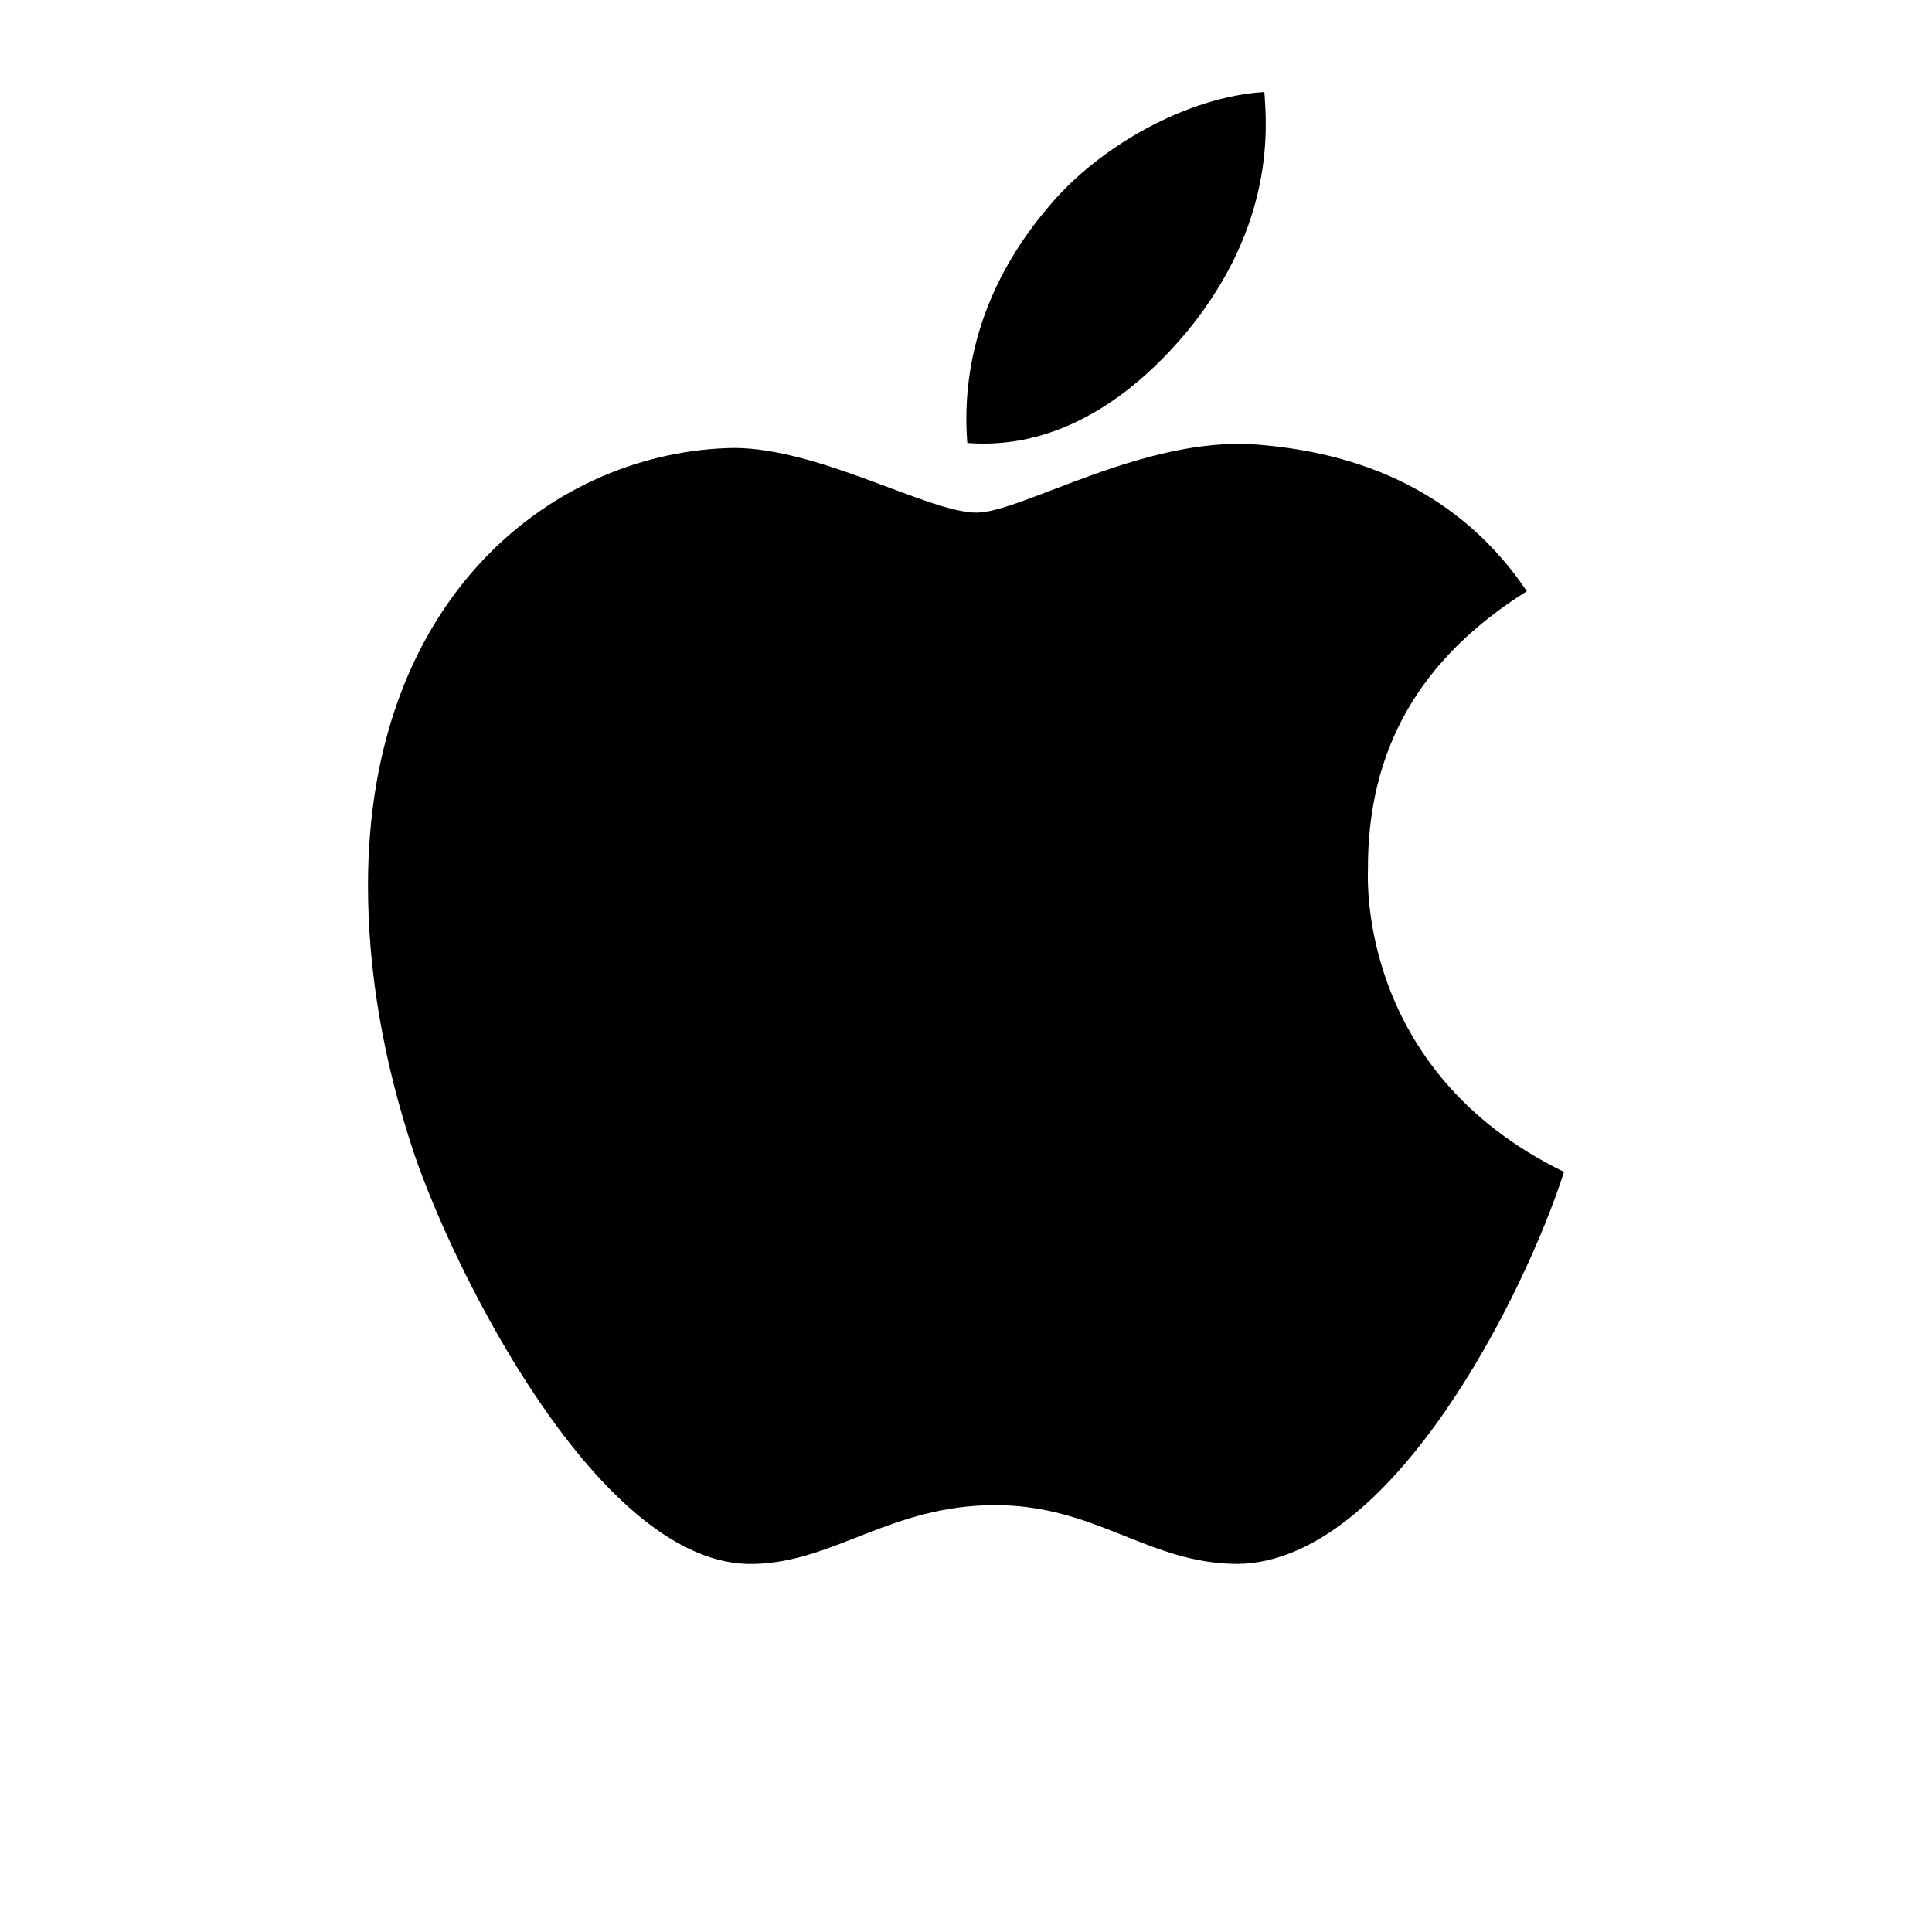 <svg width="21" height="21" viewBox="0 0 21 21" fill="none" xmlns="http://www.w3.org/2000/svg">
<path d="M14.869 9.455C14.862 8.144 15.435 7.155 16.596 6.426C15.947 5.465 14.966 4.936 13.671 4.833C12.444 4.733 11.104 5.572 10.614 5.572C10.096 5.572 8.908 4.869 7.975 4.869C6.048 4.901 4 6.458 4 9.627C4 10.562 4.166 11.529 4.497 12.527C4.939 13.838 6.535 17.053 8.2 16.999C9.07 16.978 9.685 16.36 10.818 16.36C11.916 16.36 12.486 16.999 13.456 16.999C15.135 16.974 16.579 14.052 17 12.738C14.748 11.641 14.869 9.523 14.869 9.455ZM12.914 3.59C13.857 2.432 13.771 1.379 13.743 1C12.911 1.05 11.947 1.586 11.398 2.247C10.794 2.954 10.438 3.829 10.514 4.815C11.415 4.886 12.237 4.408 12.914 3.59Z" fill="black"/>
</svg>
